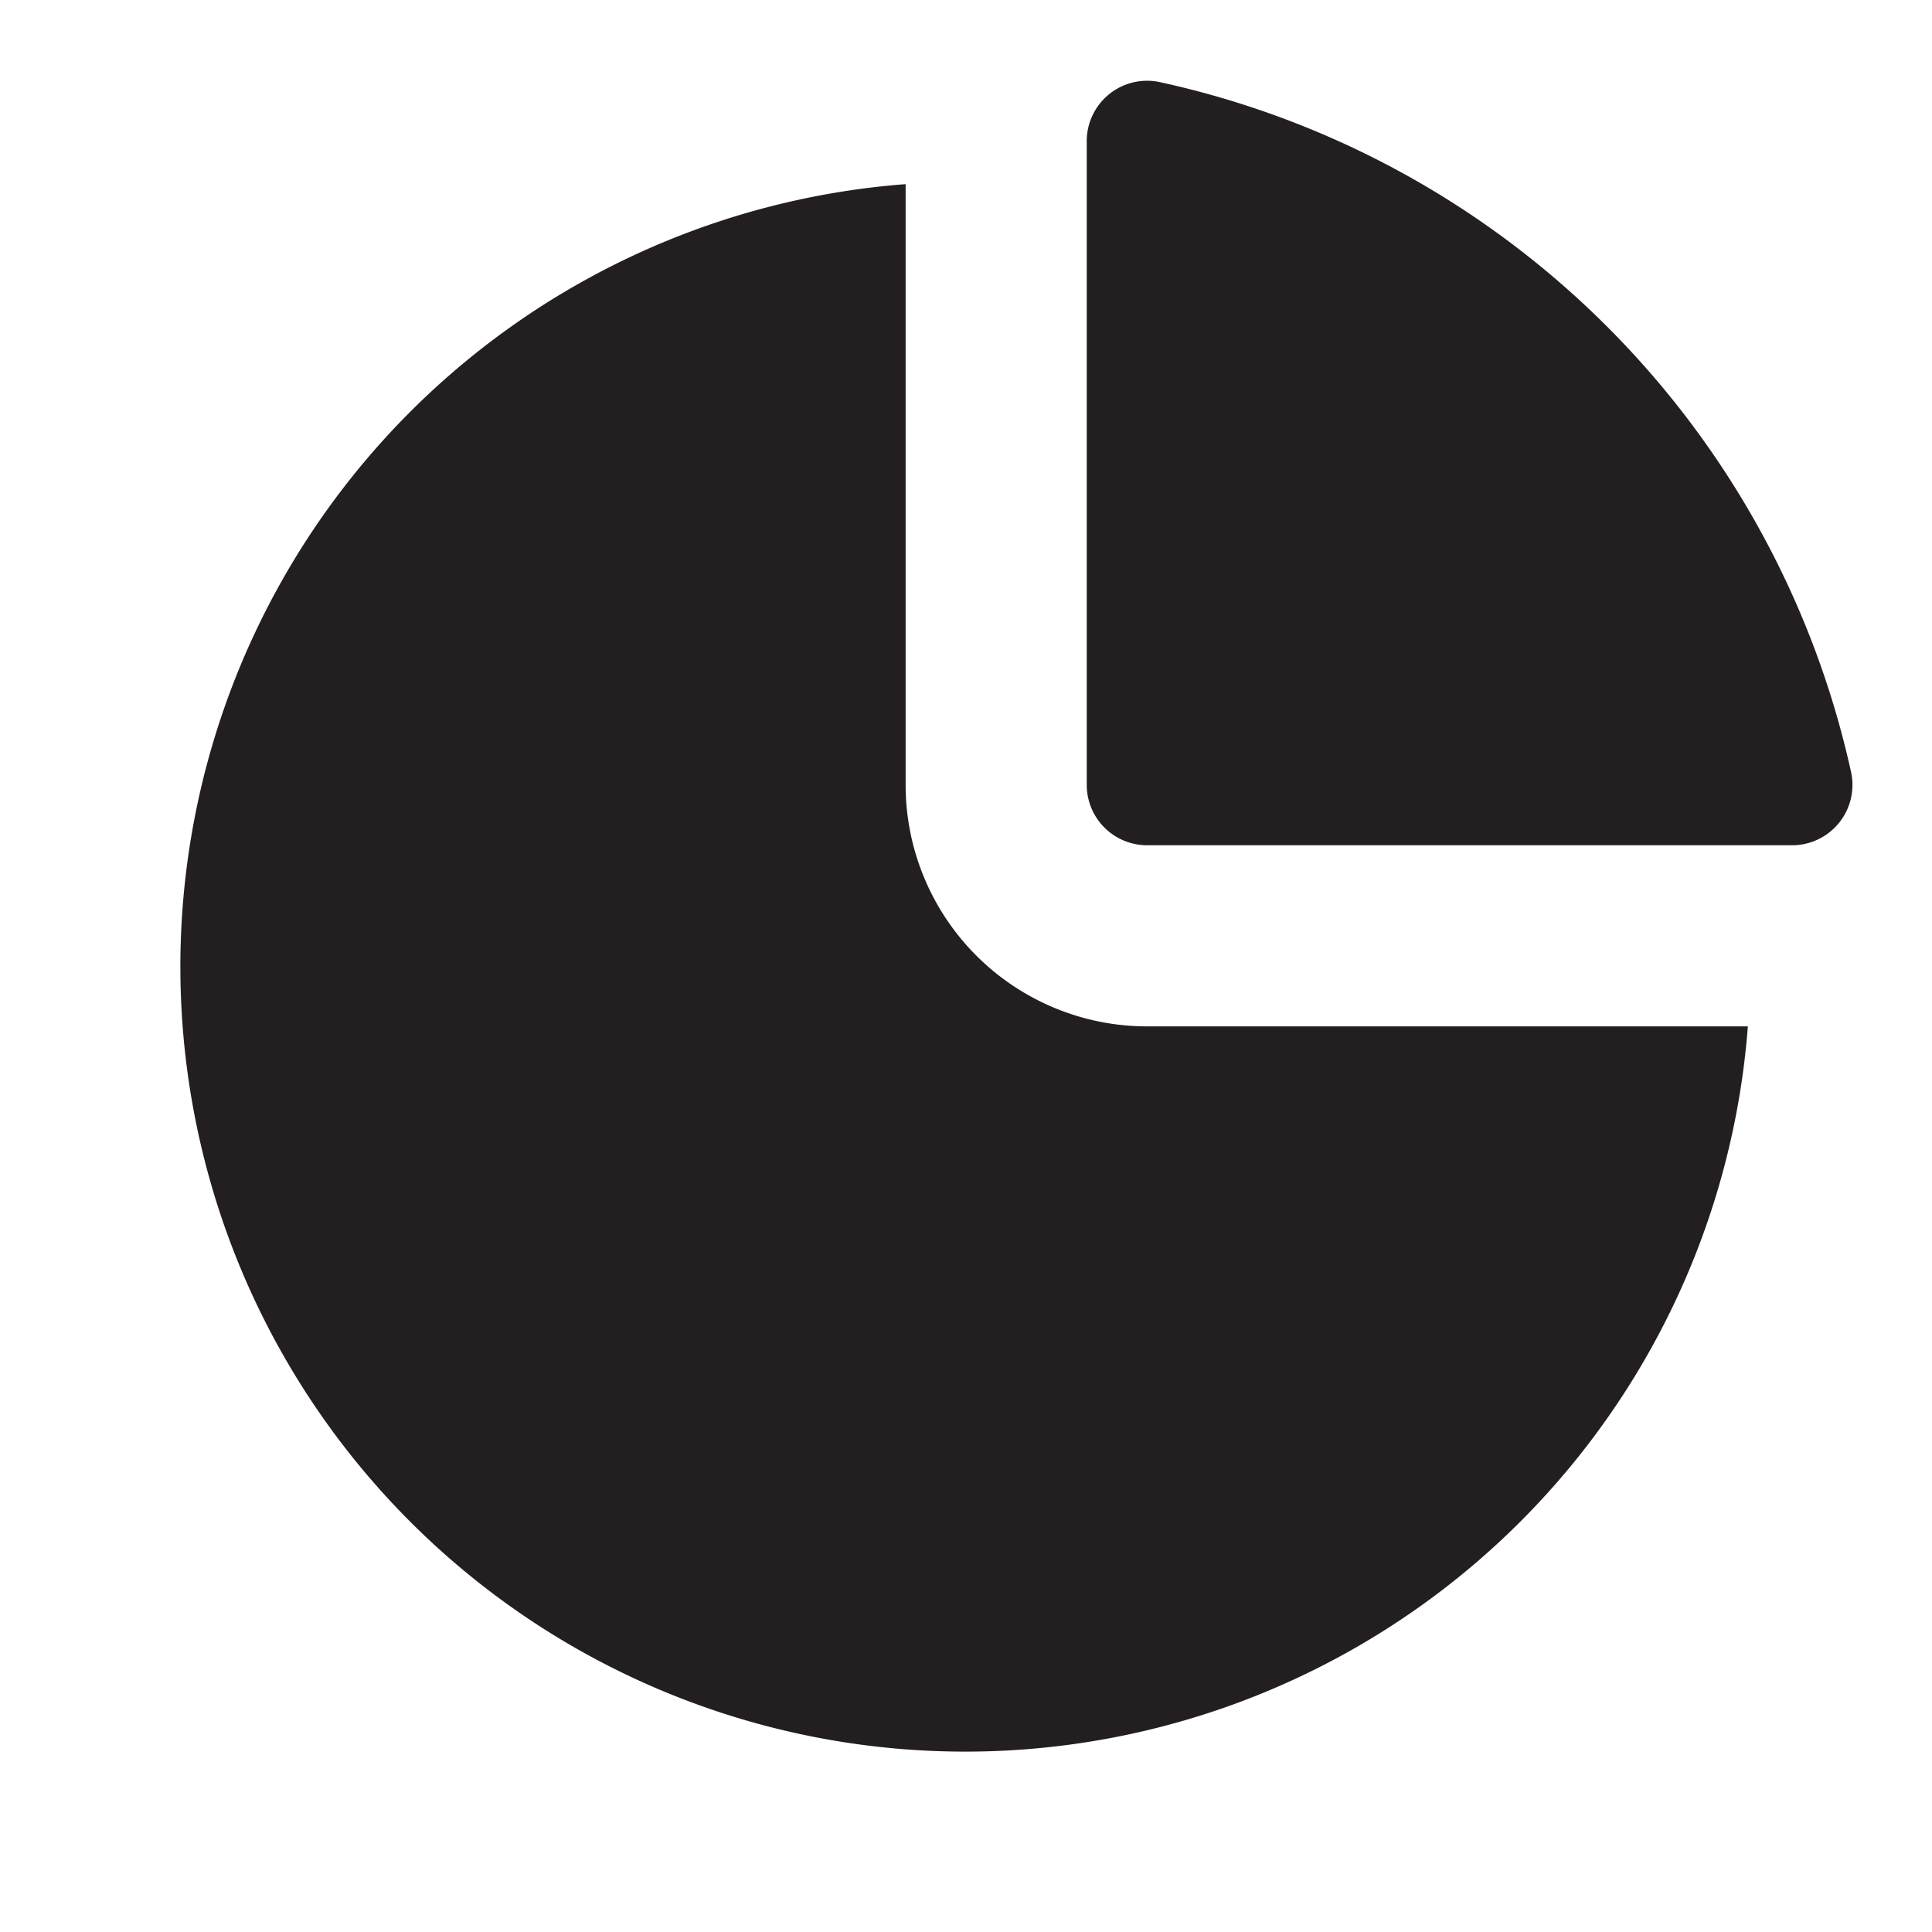 <svg class="svg-icon" style="width: 1em; height: 1em;vertical-align: middle;fill: black;overflow: hidden;" viewBox="0 0 1024 1024" version="1.1" xmlns="http://www.w3.org/2000/svg">
    <path d="M480 416V97.6A416 416 0 1 0 926.4 544H608a128 128 0 0 1-128-128z m134.72-372.48a32 32 0 0 0-38.72 32V416a32 32 0 0 0 32 32h341.12a32 32 0 0 0 32-38.72A480 480 0 0 0 614.72 43.52z" fill="#231F20" />
</svg>